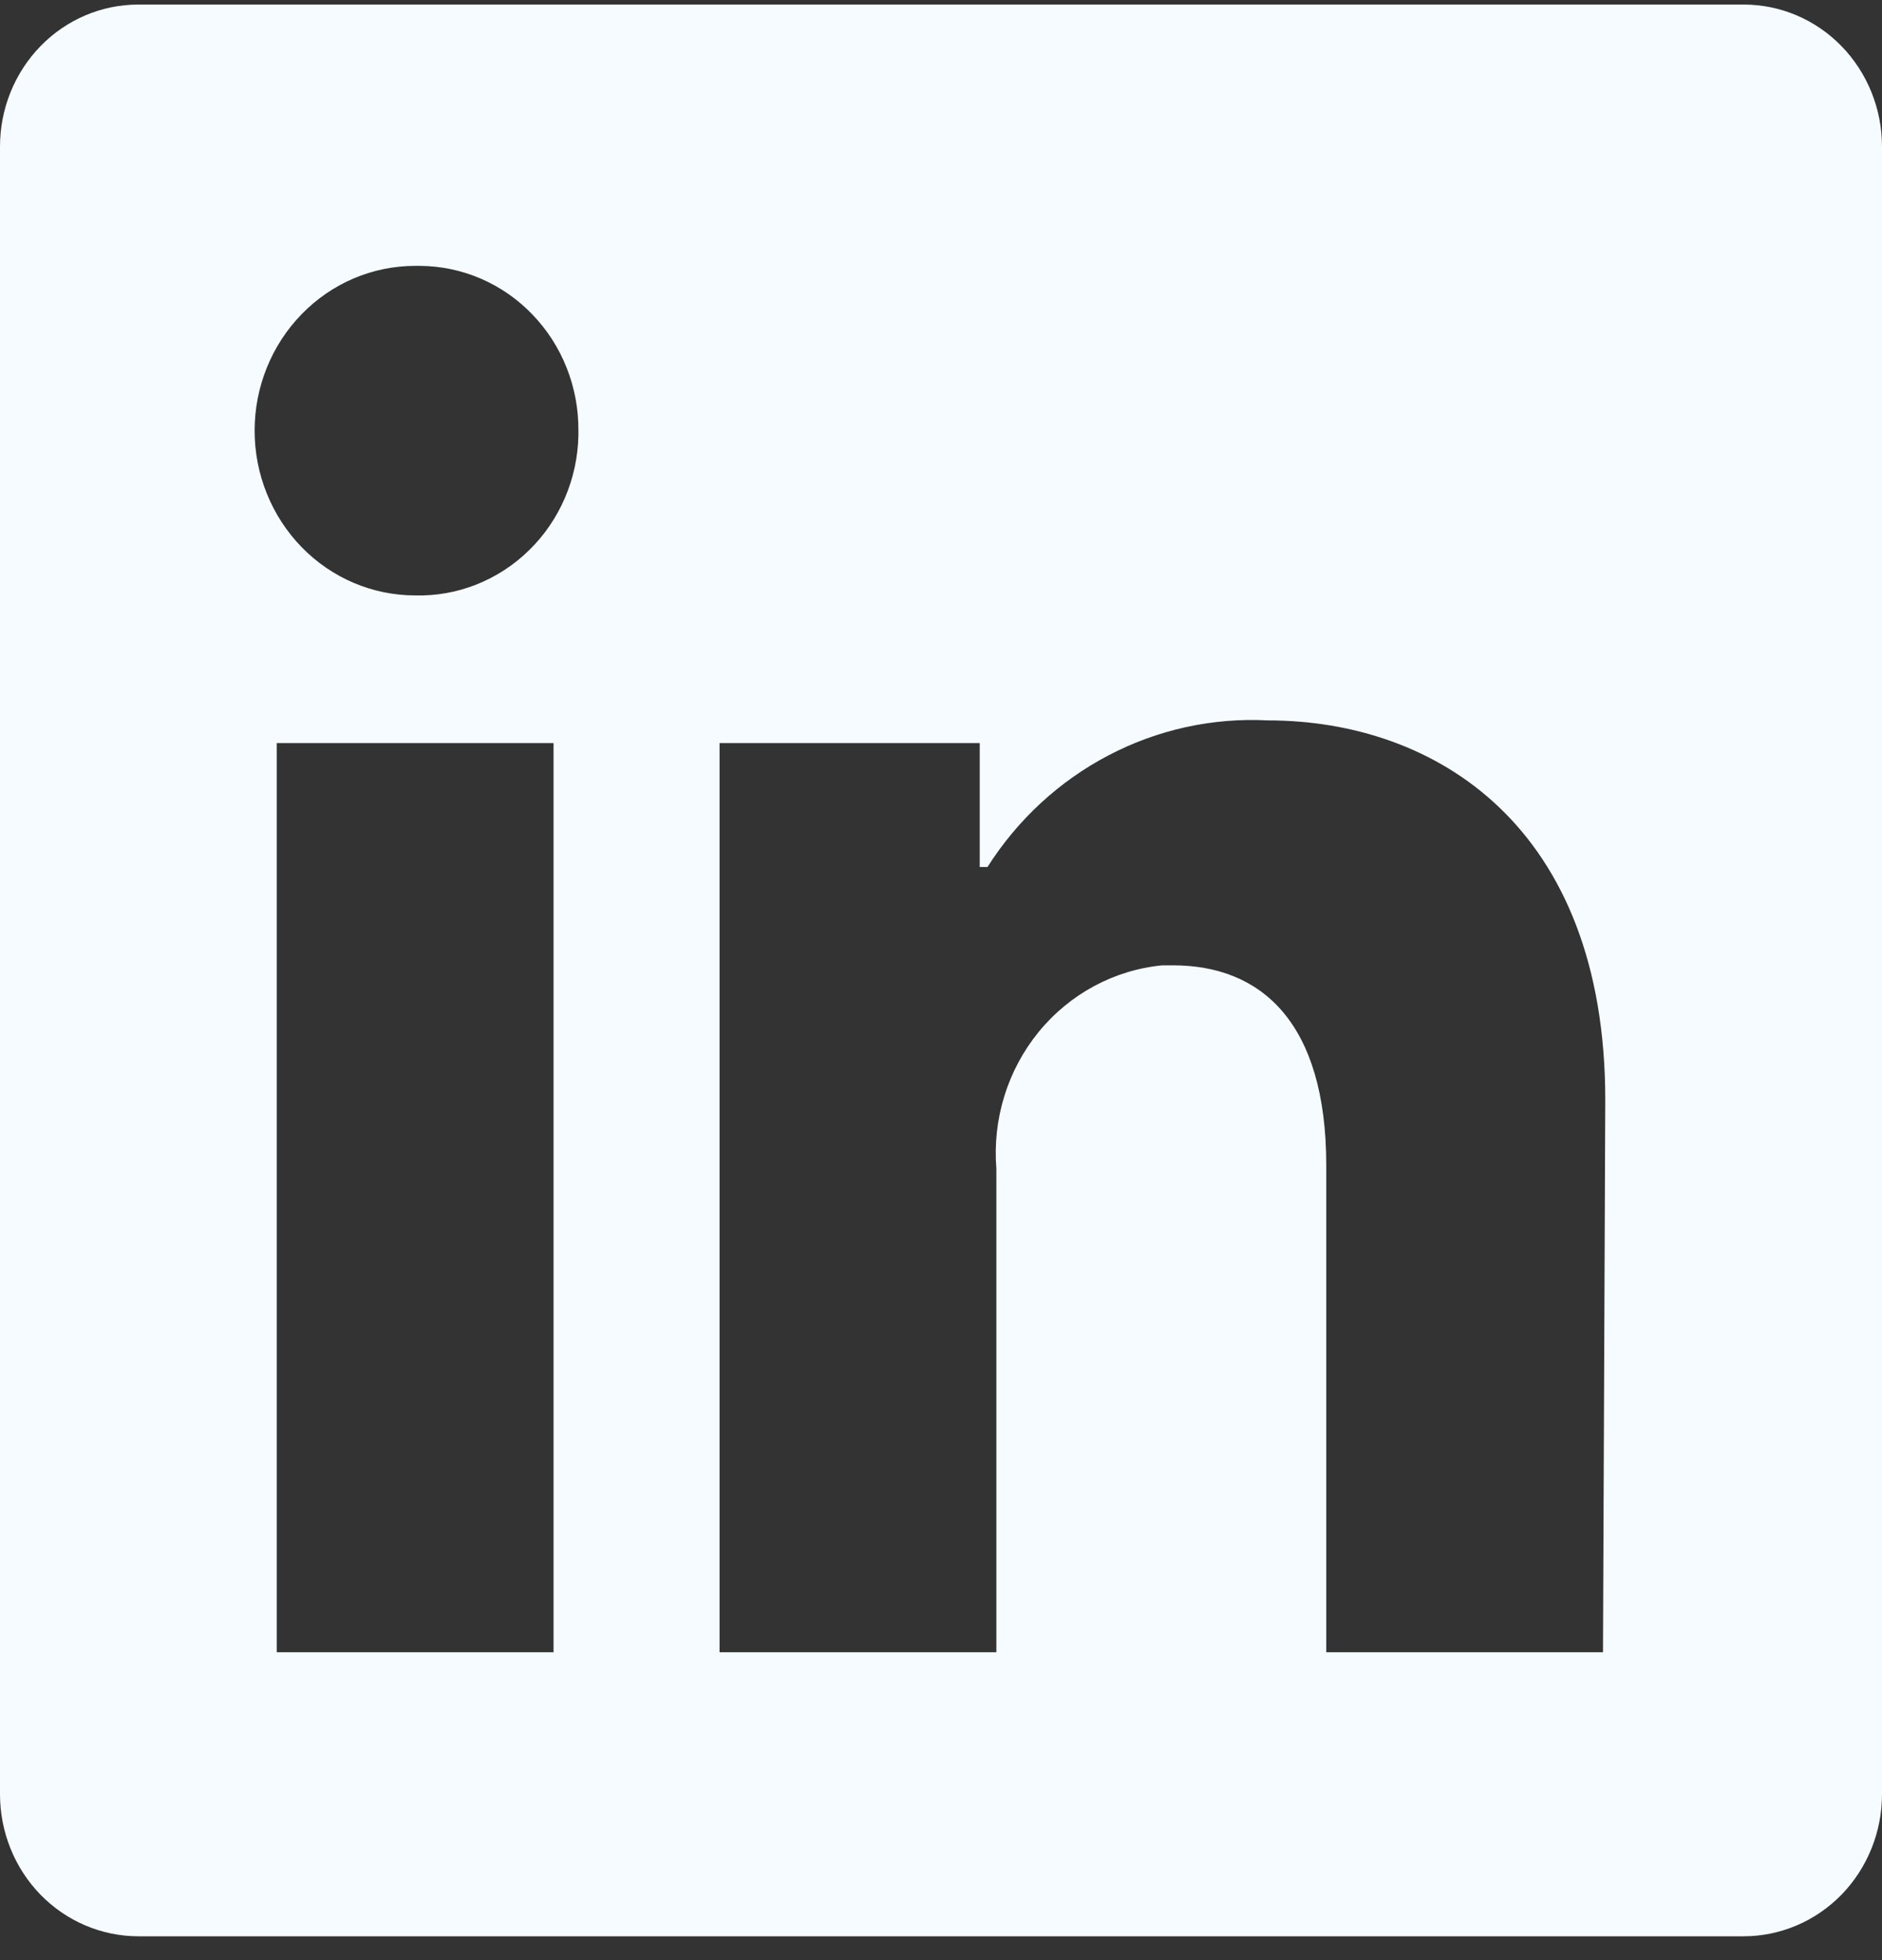 <svg width="24" height="25" viewBox="0 0 24 25" fill="none" xmlns="http://www.w3.org/2000/svg">
<rect x="0" y="0" width="24" height="25" fill="#333333" stroke="none"/>
<path d="M24 1.869V22.884C24 23.365 23.814 23.826 23.483 24.166C23.152 24.505 22.703 24.696 22.235 24.696H1.765C1.297 24.696 0.848 24.505 0.517 24.166C0.186 23.826 0 23.365 0 22.884L0 1.869C0 1.389 0.186 0.928 0.517 0.588C0.848 0.248 1.297 0.058 1.765 0.058L22.235 0.058C22.703 0.058 23.152 0.248 23.483 0.588C23.814 0.928 24 1.389 24 1.869V1.869ZM7.059 9.478H3.529V21.073H7.059V9.478ZM7.376 5.493C7.378 5.219 7.328 4.947 7.227 4.693C7.127 4.439 6.979 4.208 6.791 4.013C6.604 3.817 6.38 3.662 6.135 3.555C5.889 3.449 5.625 3.393 5.358 3.391H5.294C4.751 3.391 4.231 3.612 3.847 4.007C3.463 4.401 3.247 4.935 3.247 5.493C3.247 6.05 3.463 6.584 3.847 6.979C4.231 7.373 4.751 7.594 5.294 7.594V7.594C5.561 7.601 5.827 7.554 6.076 7.455C6.325 7.356 6.553 7.208 6.746 7.019C6.94 6.83 7.095 6.603 7.203 6.353C7.311 6.102 7.37 5.832 7.376 5.558V5.493ZM20.471 14.029C20.471 10.543 18.311 9.188 16.165 9.188C15.462 9.152 14.762 9.306 14.136 9.634C13.509 9.962 12.977 10.453 12.593 11.058H12.494V9.478H9.176V21.073H12.706V14.906C12.655 14.274 12.849 13.648 13.245 13.162C13.642 12.676 14.209 12.371 14.823 12.312H14.958C16.08 12.312 16.913 13.036 16.913 14.863V21.073H20.442L20.471 14.029Z" fill="#F5FBFF"/>
</svg>
